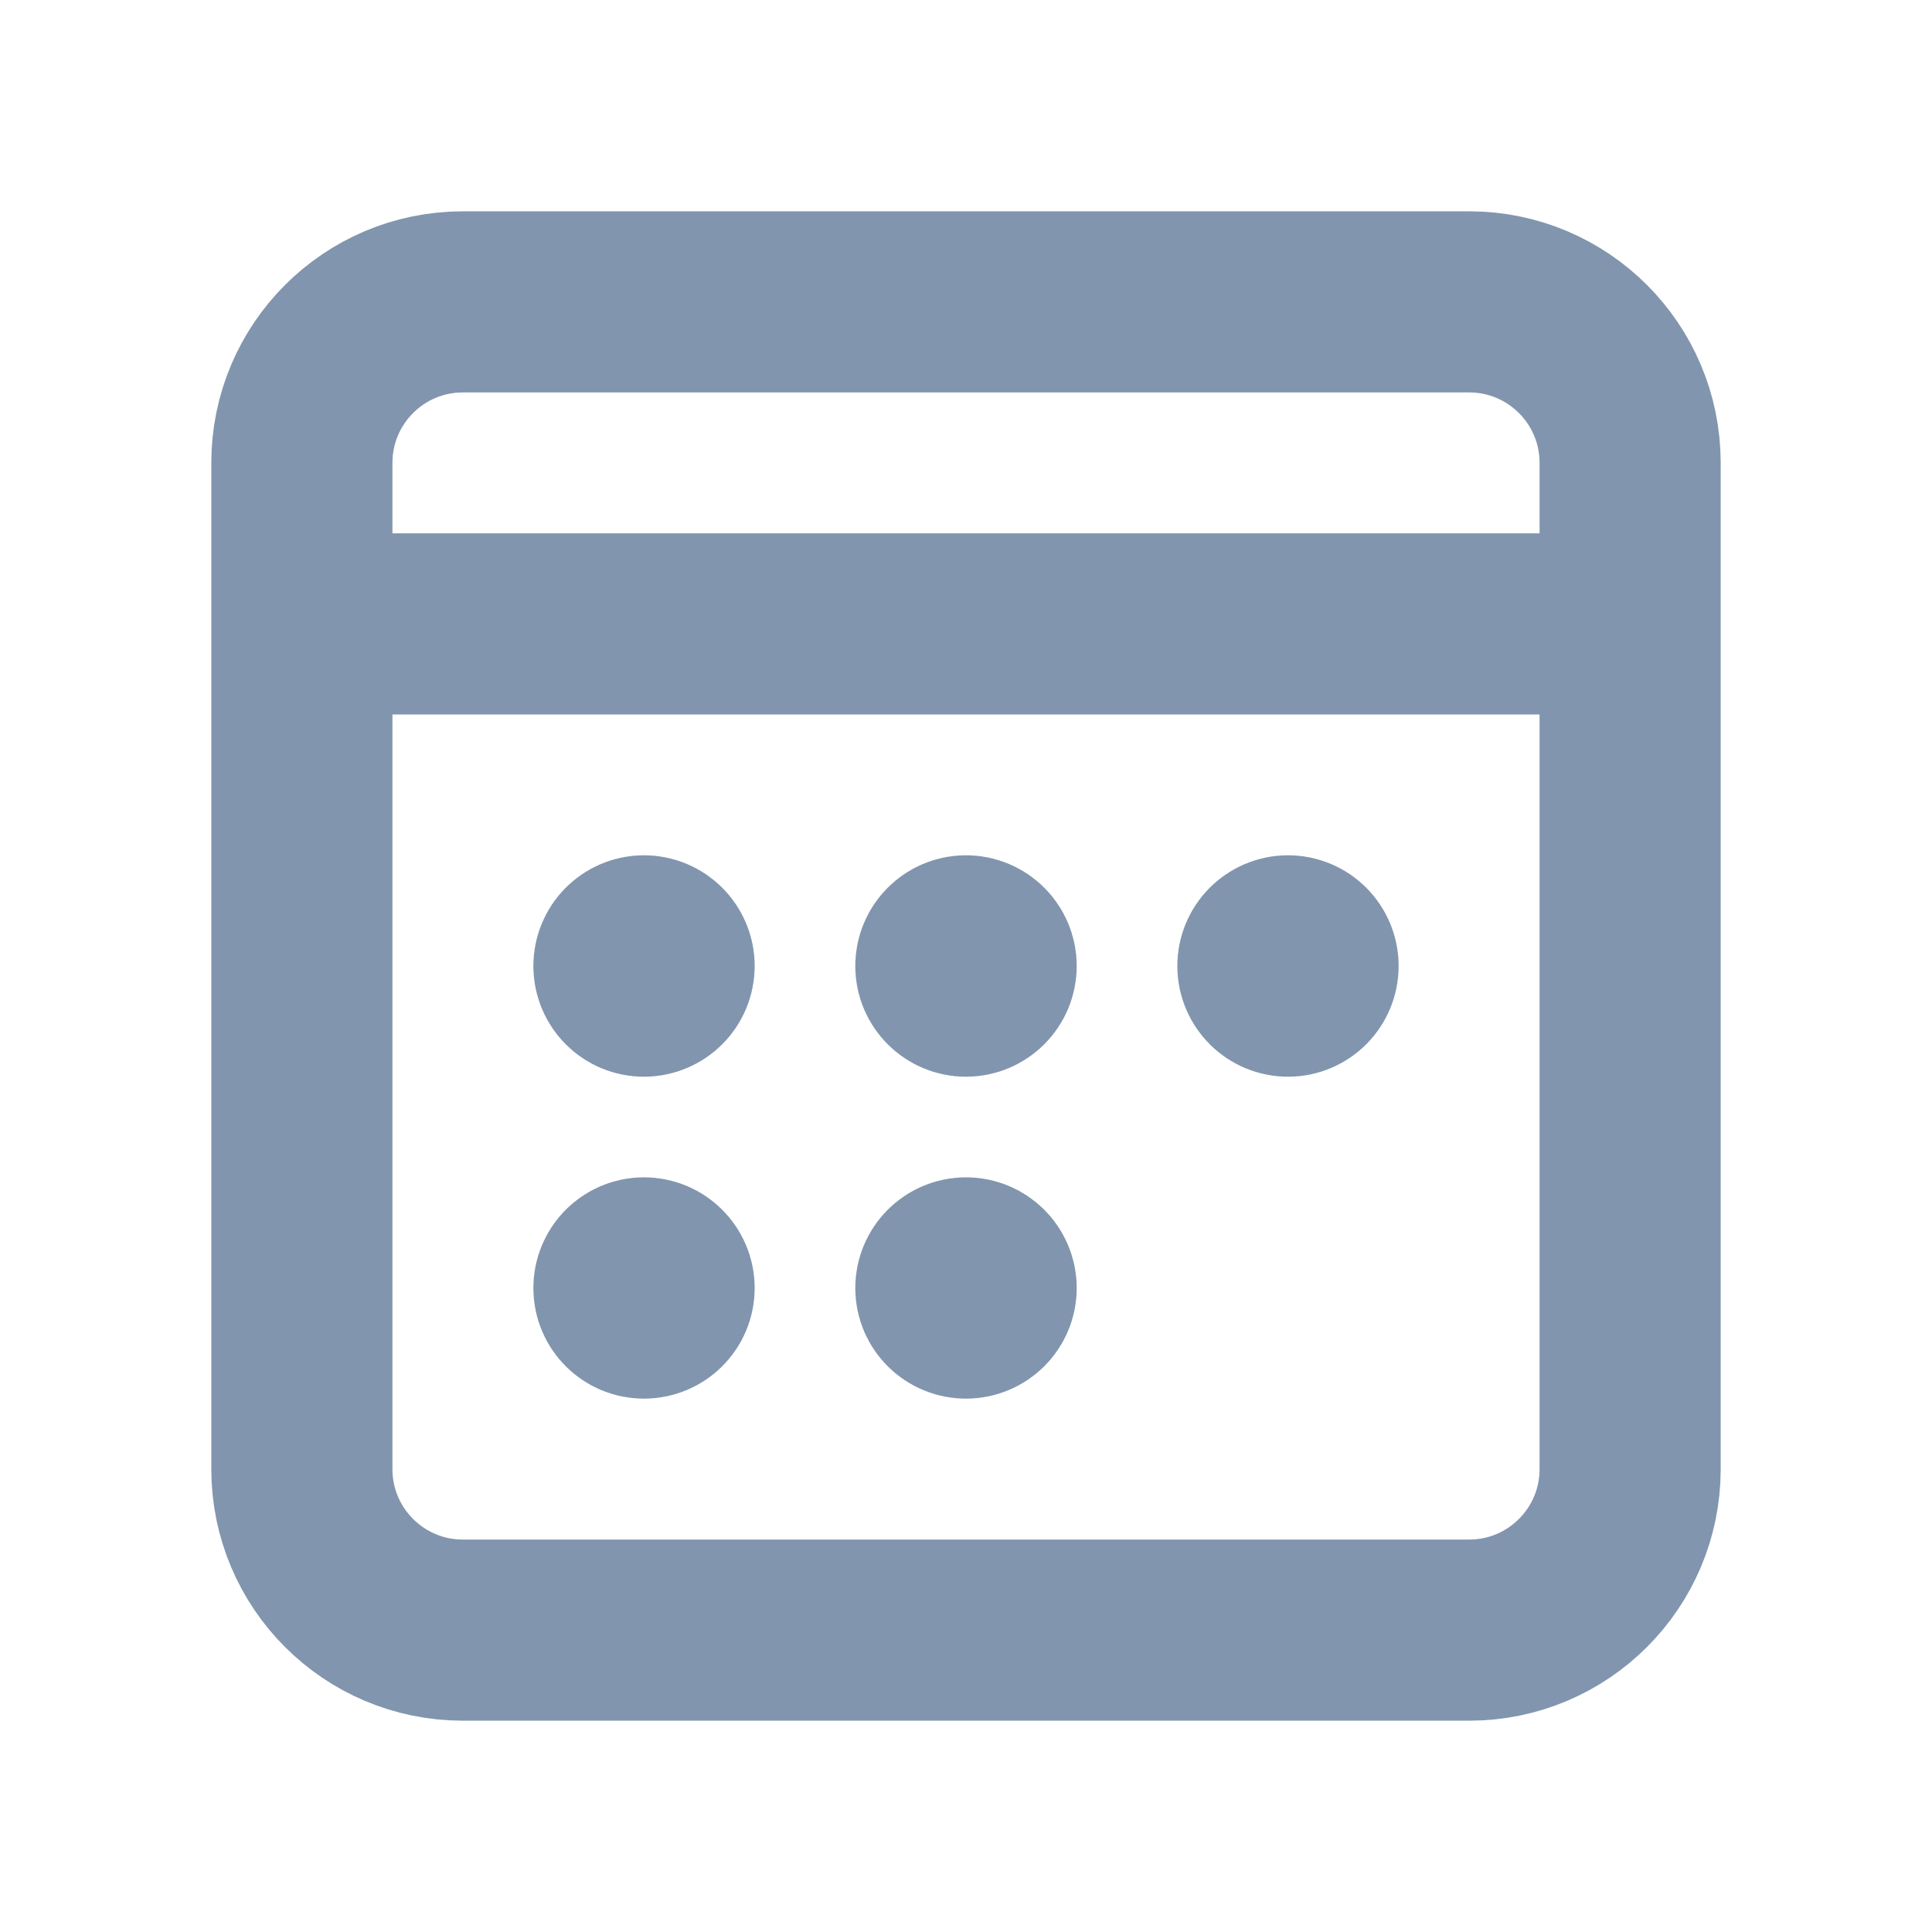 <svg width="16" height="16" viewBox="0 0 16 16" fill="none" xmlns="http://www.w3.org/2000/svg">
<path d="M13.5 5.167V3.833C13.5 3.097 12.903 2.5 12.167 2.5H3.833C3.097 2.5 2.5 3.097 2.5 3.833V5.167M13.5 5.167V12.167C13.5 12.903 12.903 13.5 12.167 13.5H3.833C3.097 13.5 2.5 12.903 2.5 12.167V5.167M13.5 5.167H2.5M5.333 8V7.993M8 8V7.993M5.333 10.667V10.66M8 10.667V10.66M10.667 8V7.993M5.5 8C5.5 8.092 5.425 8.167 5.333 8.167C5.241 8.167 5.167 8.092 5.167 8C5.167 7.908 5.241 7.833 5.333 7.833C5.425 7.833 5.5 7.908 5.5 8ZM8.167 8C8.167 8.092 8.092 8.167 8 8.167C7.908 8.167 7.833 8.092 7.833 8C7.833 7.908 7.908 7.833 8 7.833C8.092 7.833 8.167 7.908 8.167 8ZM5.5 10.667C5.5 10.759 5.425 10.833 5.333 10.833C5.241 10.833 5.167 10.759 5.167 10.667C5.167 10.575 5.241 10.5 5.333 10.5C5.425 10.5 5.5 10.575 5.5 10.667ZM8.167 10.667C8.167 10.759 8.092 10.833 8 10.833C7.908 10.833 7.833 10.759 7.833 10.667C7.833 10.575 7.908 10.5 8 10.5C8.092 10.5 8.167 10.575 8.167 10.667ZM10.833 8C10.833 8.092 10.759 8.167 10.667 8.167C10.575 8.167 10.5 8.092 10.5 8C10.5 7.908 10.575 7.833 10.667 7.833C10.759 7.833 10.833 7.908 10.833 8Z" stroke="#8295AE" stroke-width="1.5" stroke-linecap="round"/>
</svg>

